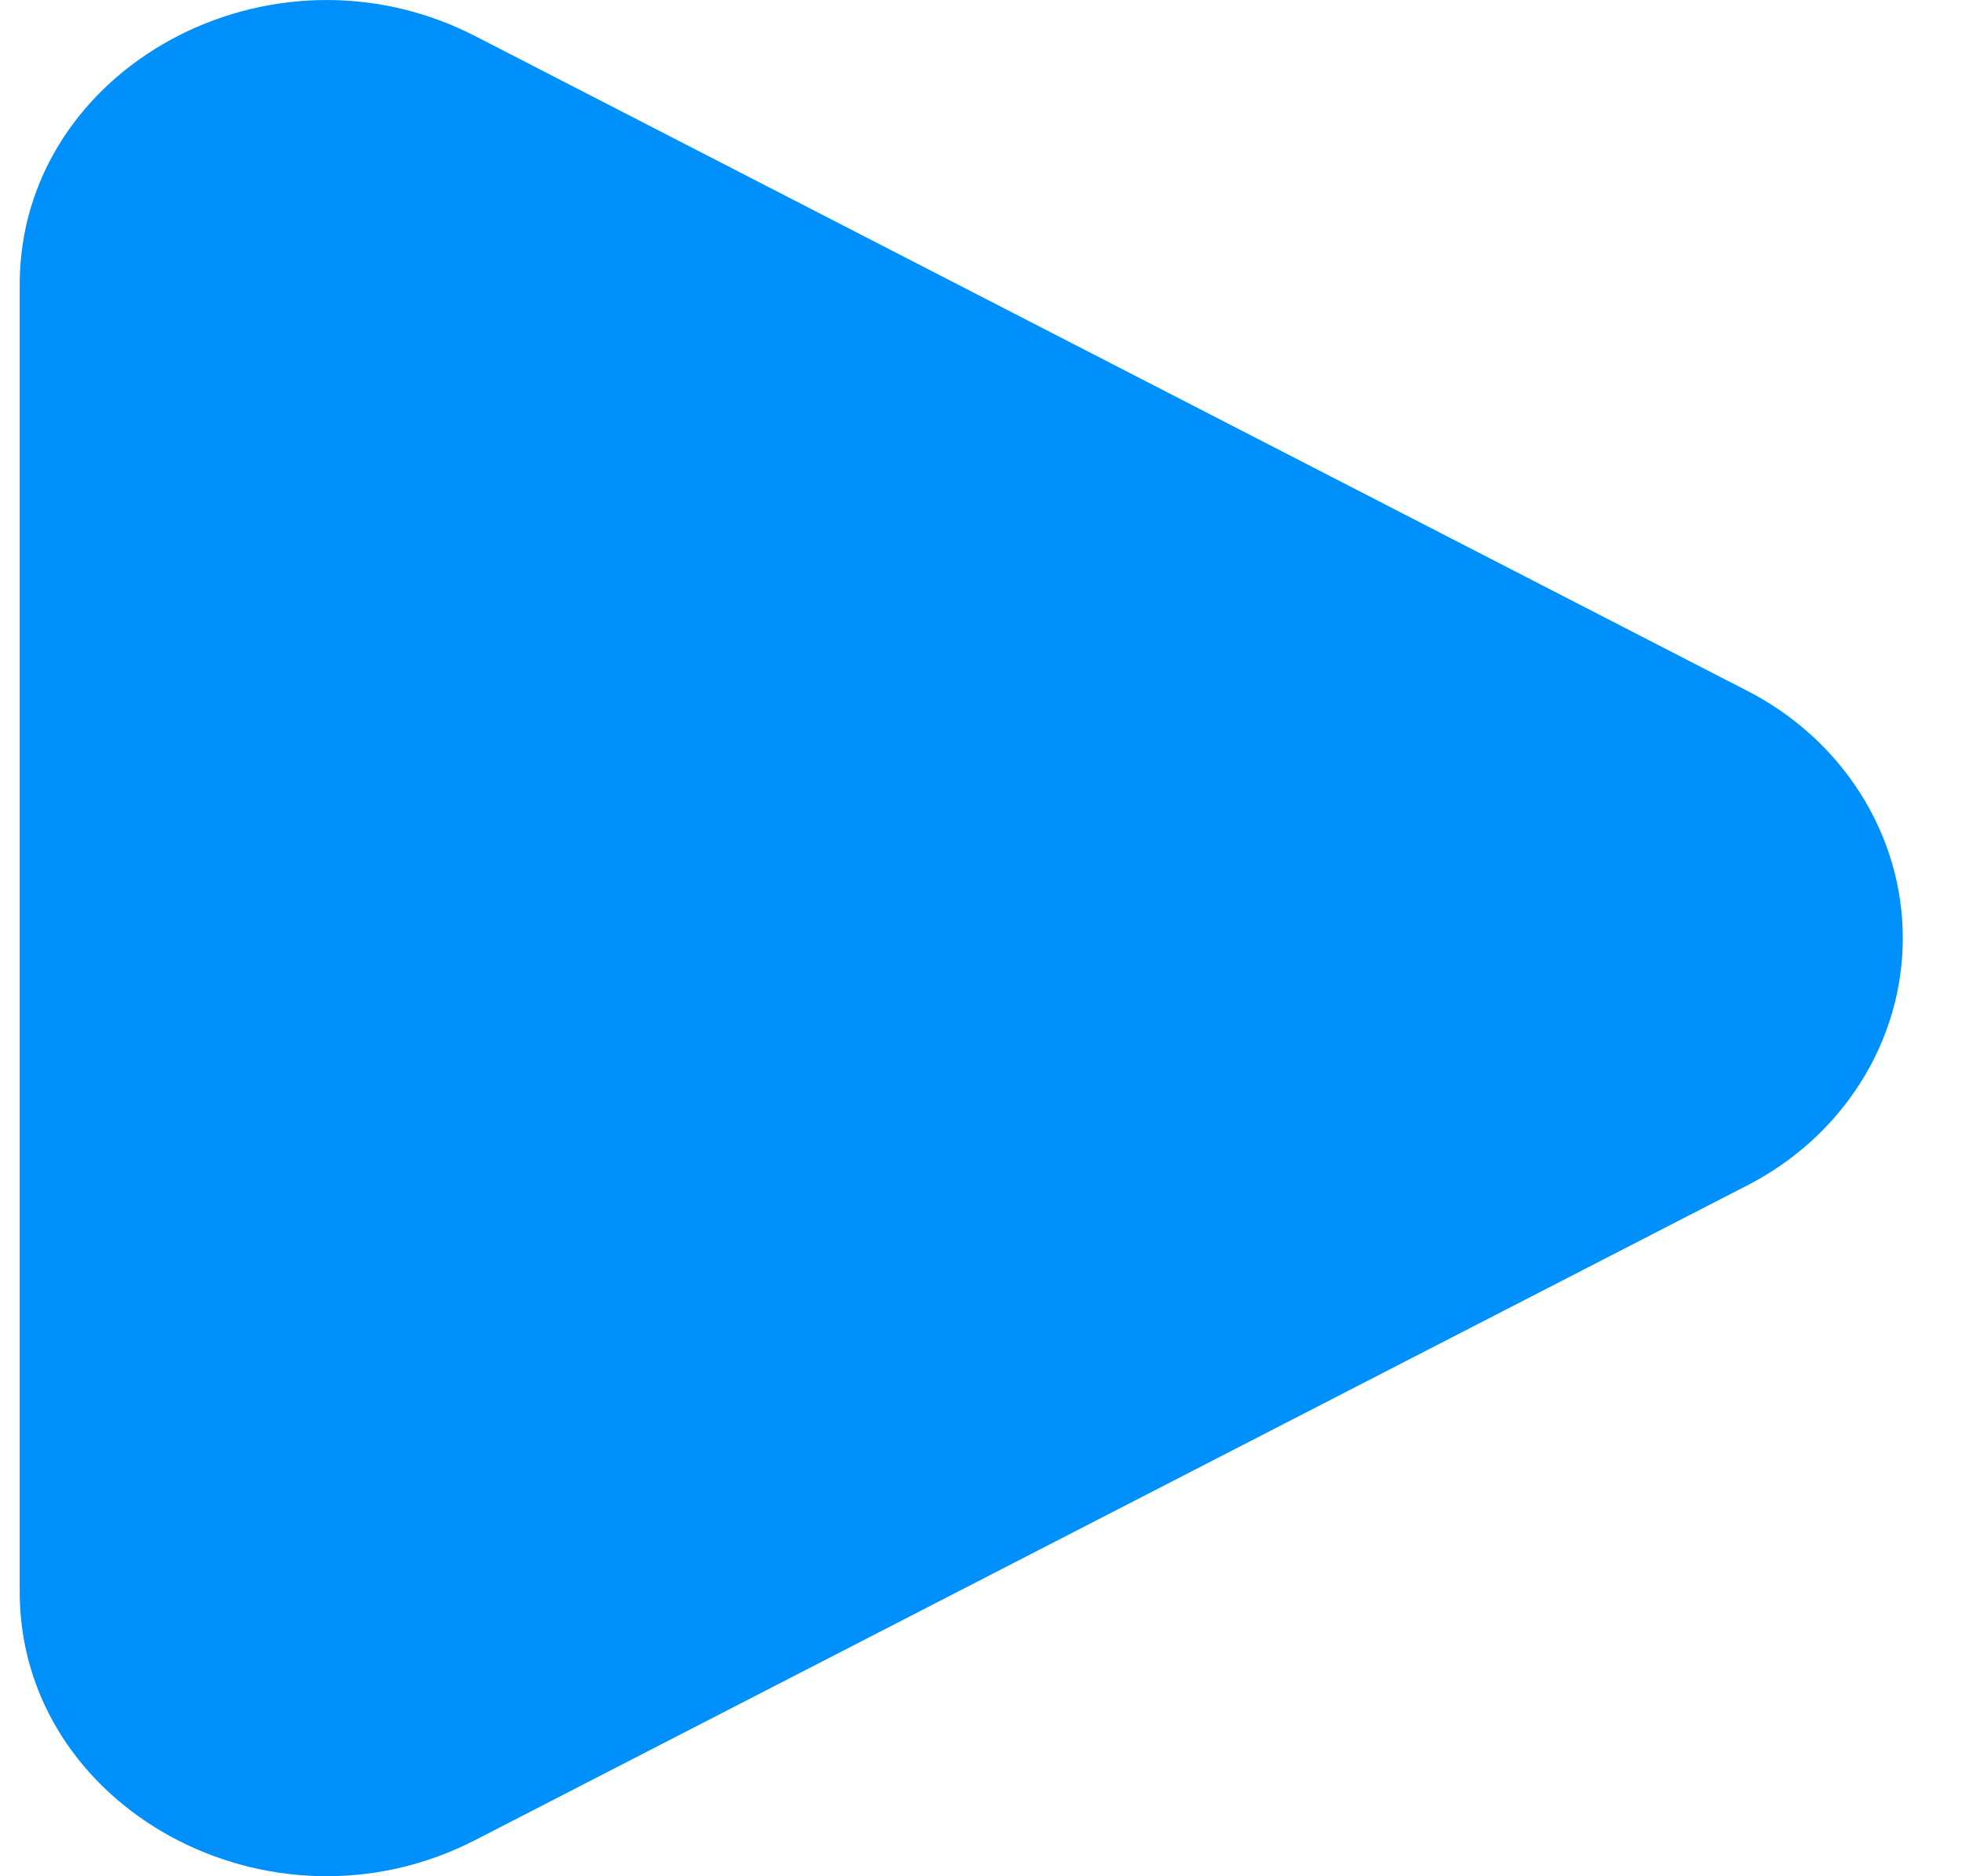 <svg width="23" height="22" viewBox="0 0 23 22" fill="none" xmlns="http://www.w3.org/2000/svg">
<path d="M20.458 8.088C21.016 8.369 21.483 8.789 21.808 9.302C22.134 9.815 22.306 10.402 22.306 11C22.306 11.598 22.134 12.185 21.808 12.698C21.483 13.211 21.016 13.631 20.458 13.912L5.572 21.575C3.176 22.81 0.231 21.204 0.231 18.665V3.337C0.231 0.796 3.176 -0.809 5.572 0.424L20.458 8.088Z" fill="#0090FB"/>
</svg>
